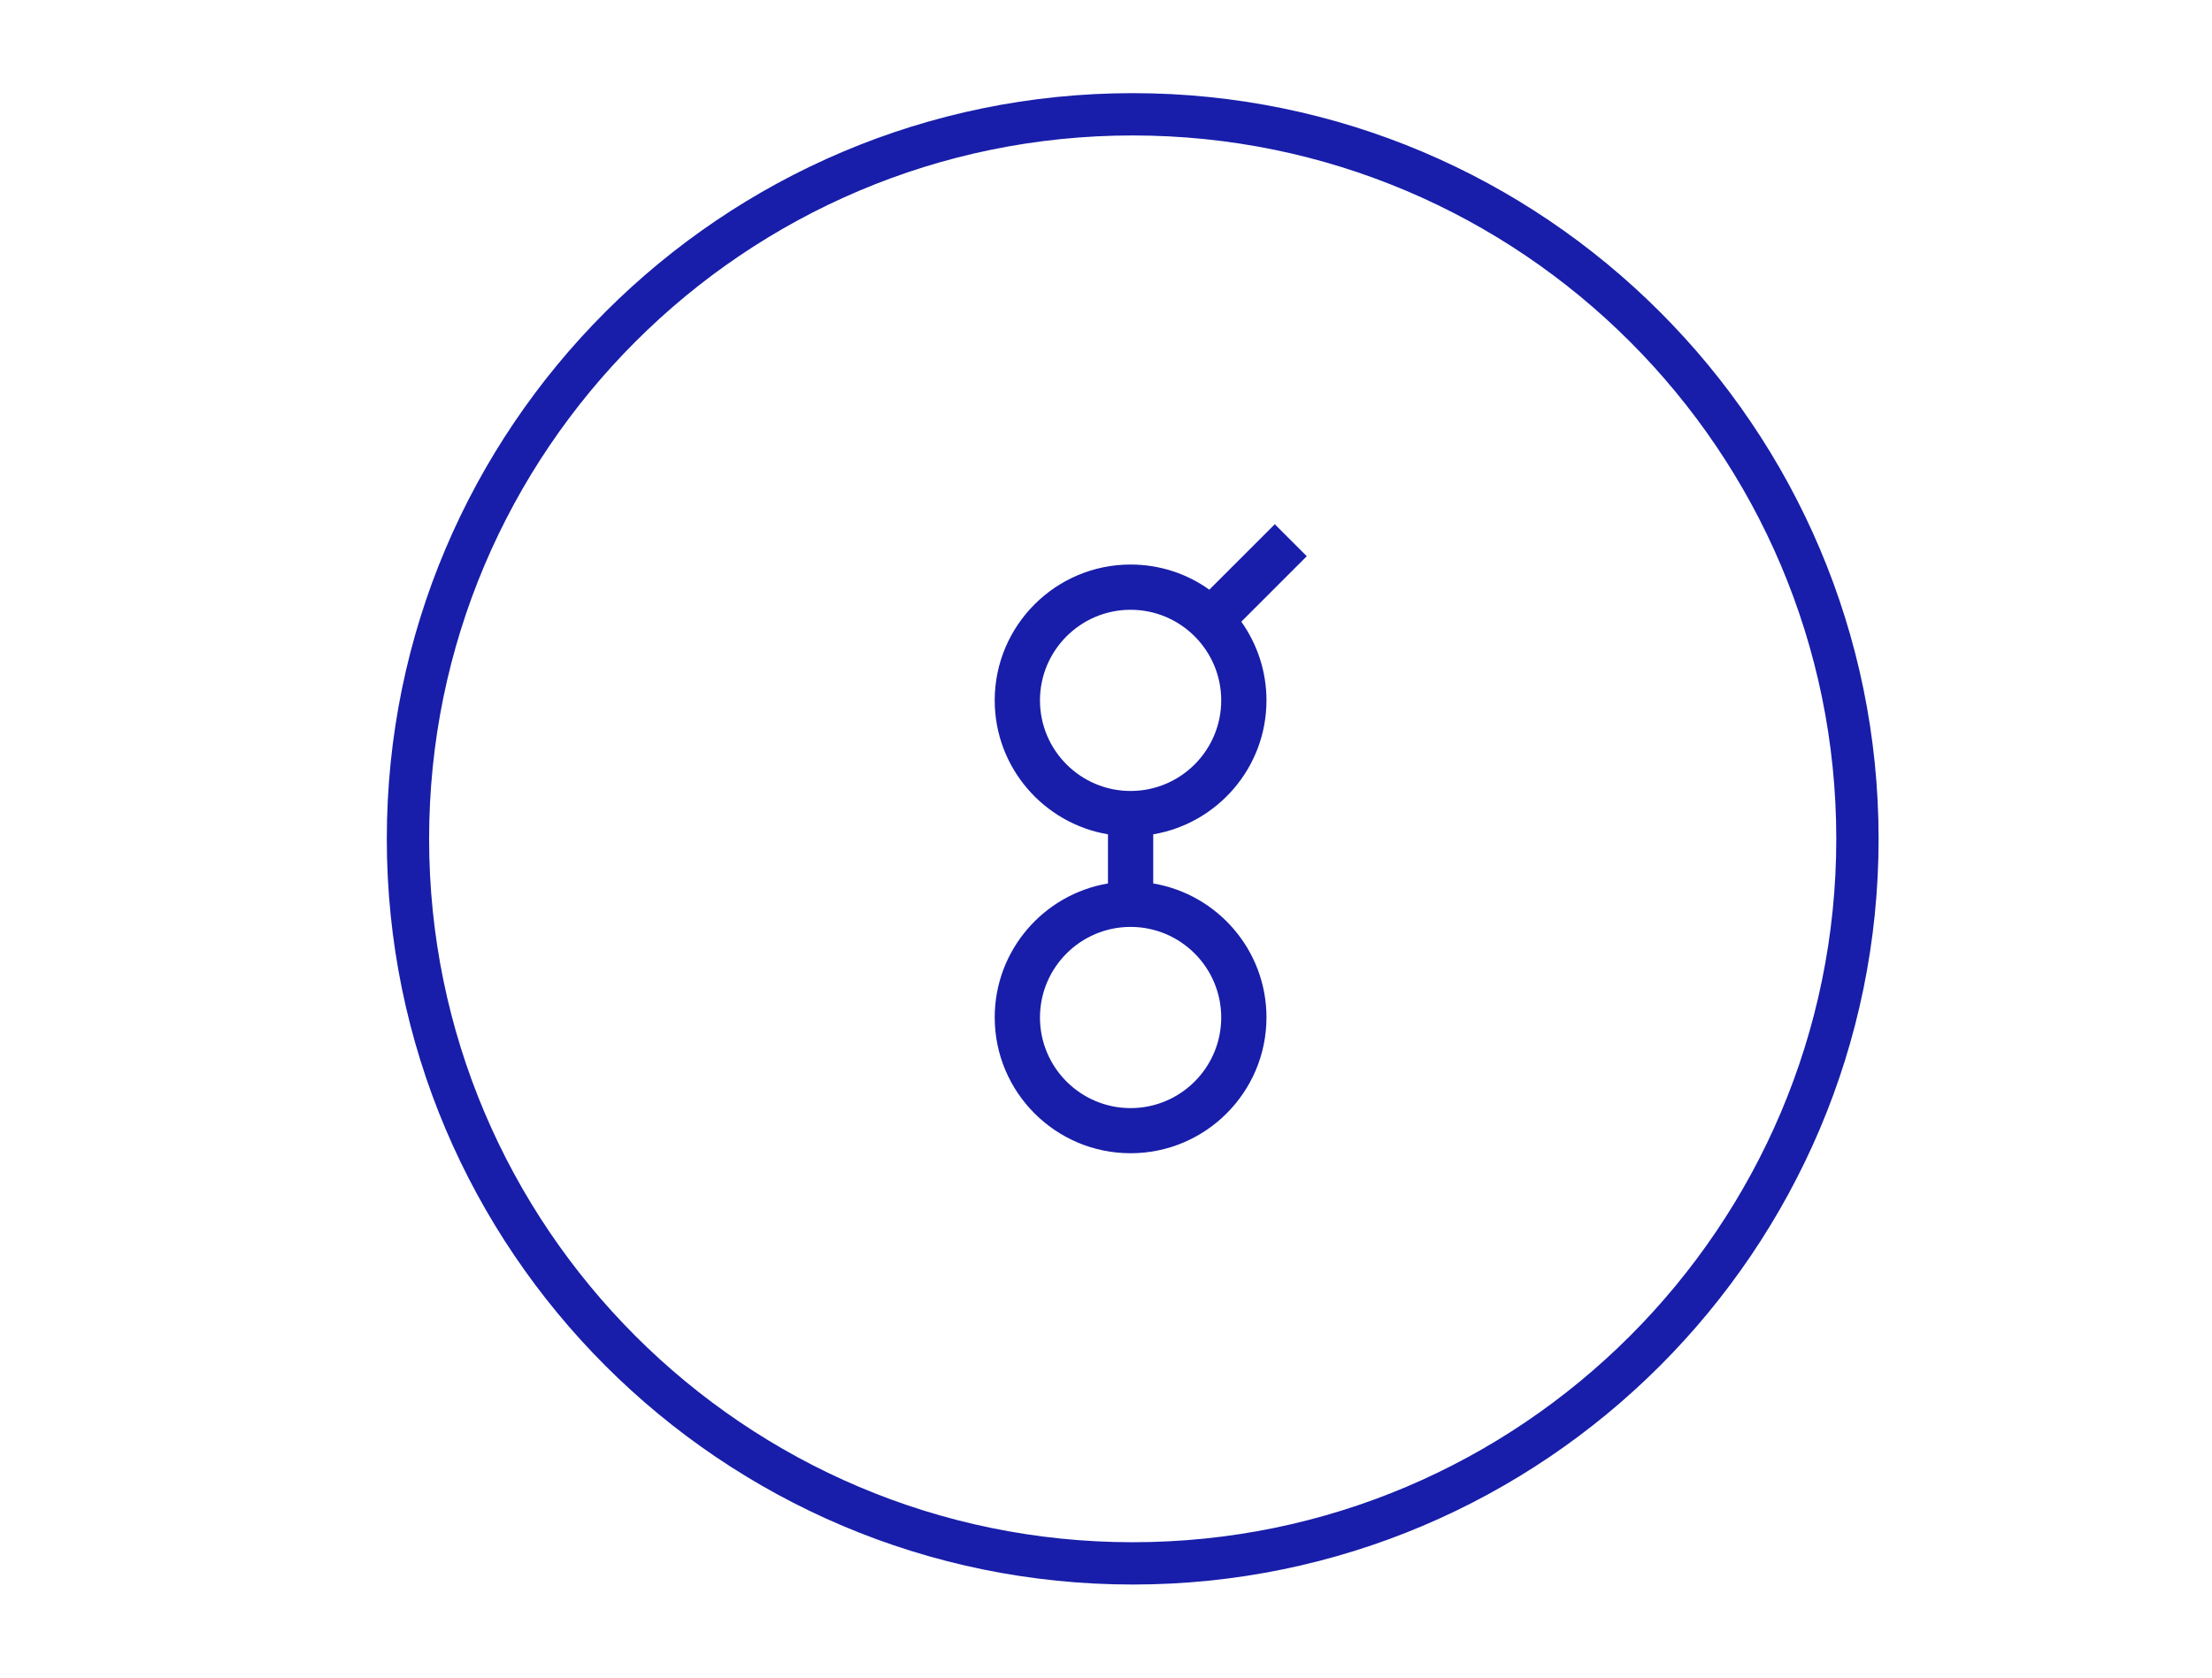 <?xml version="1.0" encoding="UTF-8" standalone="no"?>
<!-- Generator: Adobe Illustrator 24.1.0, SVG Export Plug-In . SVG Version: 6.00 Build 0)  -->

<svg
   xmlns:dc="http://purl.org/dc/elements/1.1/"
   xmlns:cc="http://creativecommons.org/ns#"
   xmlns:rdf="http://www.w3.org/1999/02/22-rdf-syntax-ns#"
   xmlns:svg="http://www.w3.org/2000/svg"
   xmlns="http://www.w3.org/2000/svg"
   xmlns:sodipodi="http://sodipodi.sourceforge.net/DTD/sodipodi-0.dtd"
   xmlns:inkscape="http://www.inkscape.org/namespaces/inkscape"
   version="1.1"
   id="Layer_1"
   x="0px"
   y="0px"
   viewBox="0 0 1868.3 1417.3"
   xml:space="preserve"
   sodipodi:docname="GLM.svg"
   width="1868.3"
   height="1417.3"
   inkscape:version="0.92.5 (2060ec1f9f, 2020-04-08)"><defs
   id="defs4652" /><sodipodi:namedview
   pagecolor="#ffffff"
   bordercolor="#666666"
   borderopacity="1"
   objecttolerance="10"
   gridtolerance="10"
   guidetolerance="10"
   inkscape:pageopacity="0"
   inkscape:pageshadow="2"
   inkscape:window-width="1451"
   inkscape:window-height="663"
   id="namedview4650"
   showgrid="false"
   inkscape:zoom="0.23548606"
   inkscape:cx="730.45044"
   inkscape:cy="721.194"
   inkscape:window-x="285"
   inkscape:window-y="328"
   inkscape:window-maximized="0"
   inkscape:current-layer="Layer_1" />
<style
   type="text/css"
   id="style4645">
	.st0{fill:#181EA9;}
</style>
<path
   class="st0"
   d="m 956.7,78.7 c -347.402,0 -630,282.598 -630,630 0,347.402 282.598,630 630,630 347.402,0 630,-282.598 630,-630 0,-347.402 -282.687,-630 -630,-630 z m 0,1224.264 c -327.668,0 -594.264,-266.596 -594.264,-594.264 0,-327.668 266.508,-594.264 594.264,-594.264 327.757,0 594.264,266.597 594.264,594.264 0,327.668 -266.596,594.264 -594.264,594.264 z m 120.008,-860.061 -55.293,55.293 c -18.757,-13.423 -41.692,-21.246 -66.494,-21.246 -63.293,0 -114.764,51.47 -114.764,114.764 0,56.804 41.425,104.007 95.651,113.164 v 41.514 c -54.226,9.156 -95.651,56.36 -95.651,113.164 0,63.293 51.47,114.764 114.764,114.764 63.293,0 114.764,-51.47 114.764,-114.764 0,-56.804 -41.425,-104.007 -95.651,-113.164 v -41.514 c 54.226,-9.156 95.651,-56.36 95.651,-113.164 0,-24.713 -7.912,-47.648 -21.246,-66.494 l 55.293,-55.293 z m -45.248,416.741 c 0,42.225 -34.313,76.539 -76.539,76.539 -42.225,0 -76.539,-34.314 -76.539,-76.539 0,-42.225 34.314,-76.539 76.539,-76.539 42.225,0 76.539,34.314 76.539,76.539 z M 954.922,668.253 c -42.225,0 -76.539,-34.314 -76.539,-76.539 0,-42.225 34.314,-76.539 76.539,-76.539 42.225,0 76.539,34.314 76.539,76.539 0,42.225 -34.313,76.539 -76.539,76.539 z"
   id="path4647"
   inkscape:connector-curvature="0"
   style="fill:#181ea9;stroke-width:0.889" />
</svg>